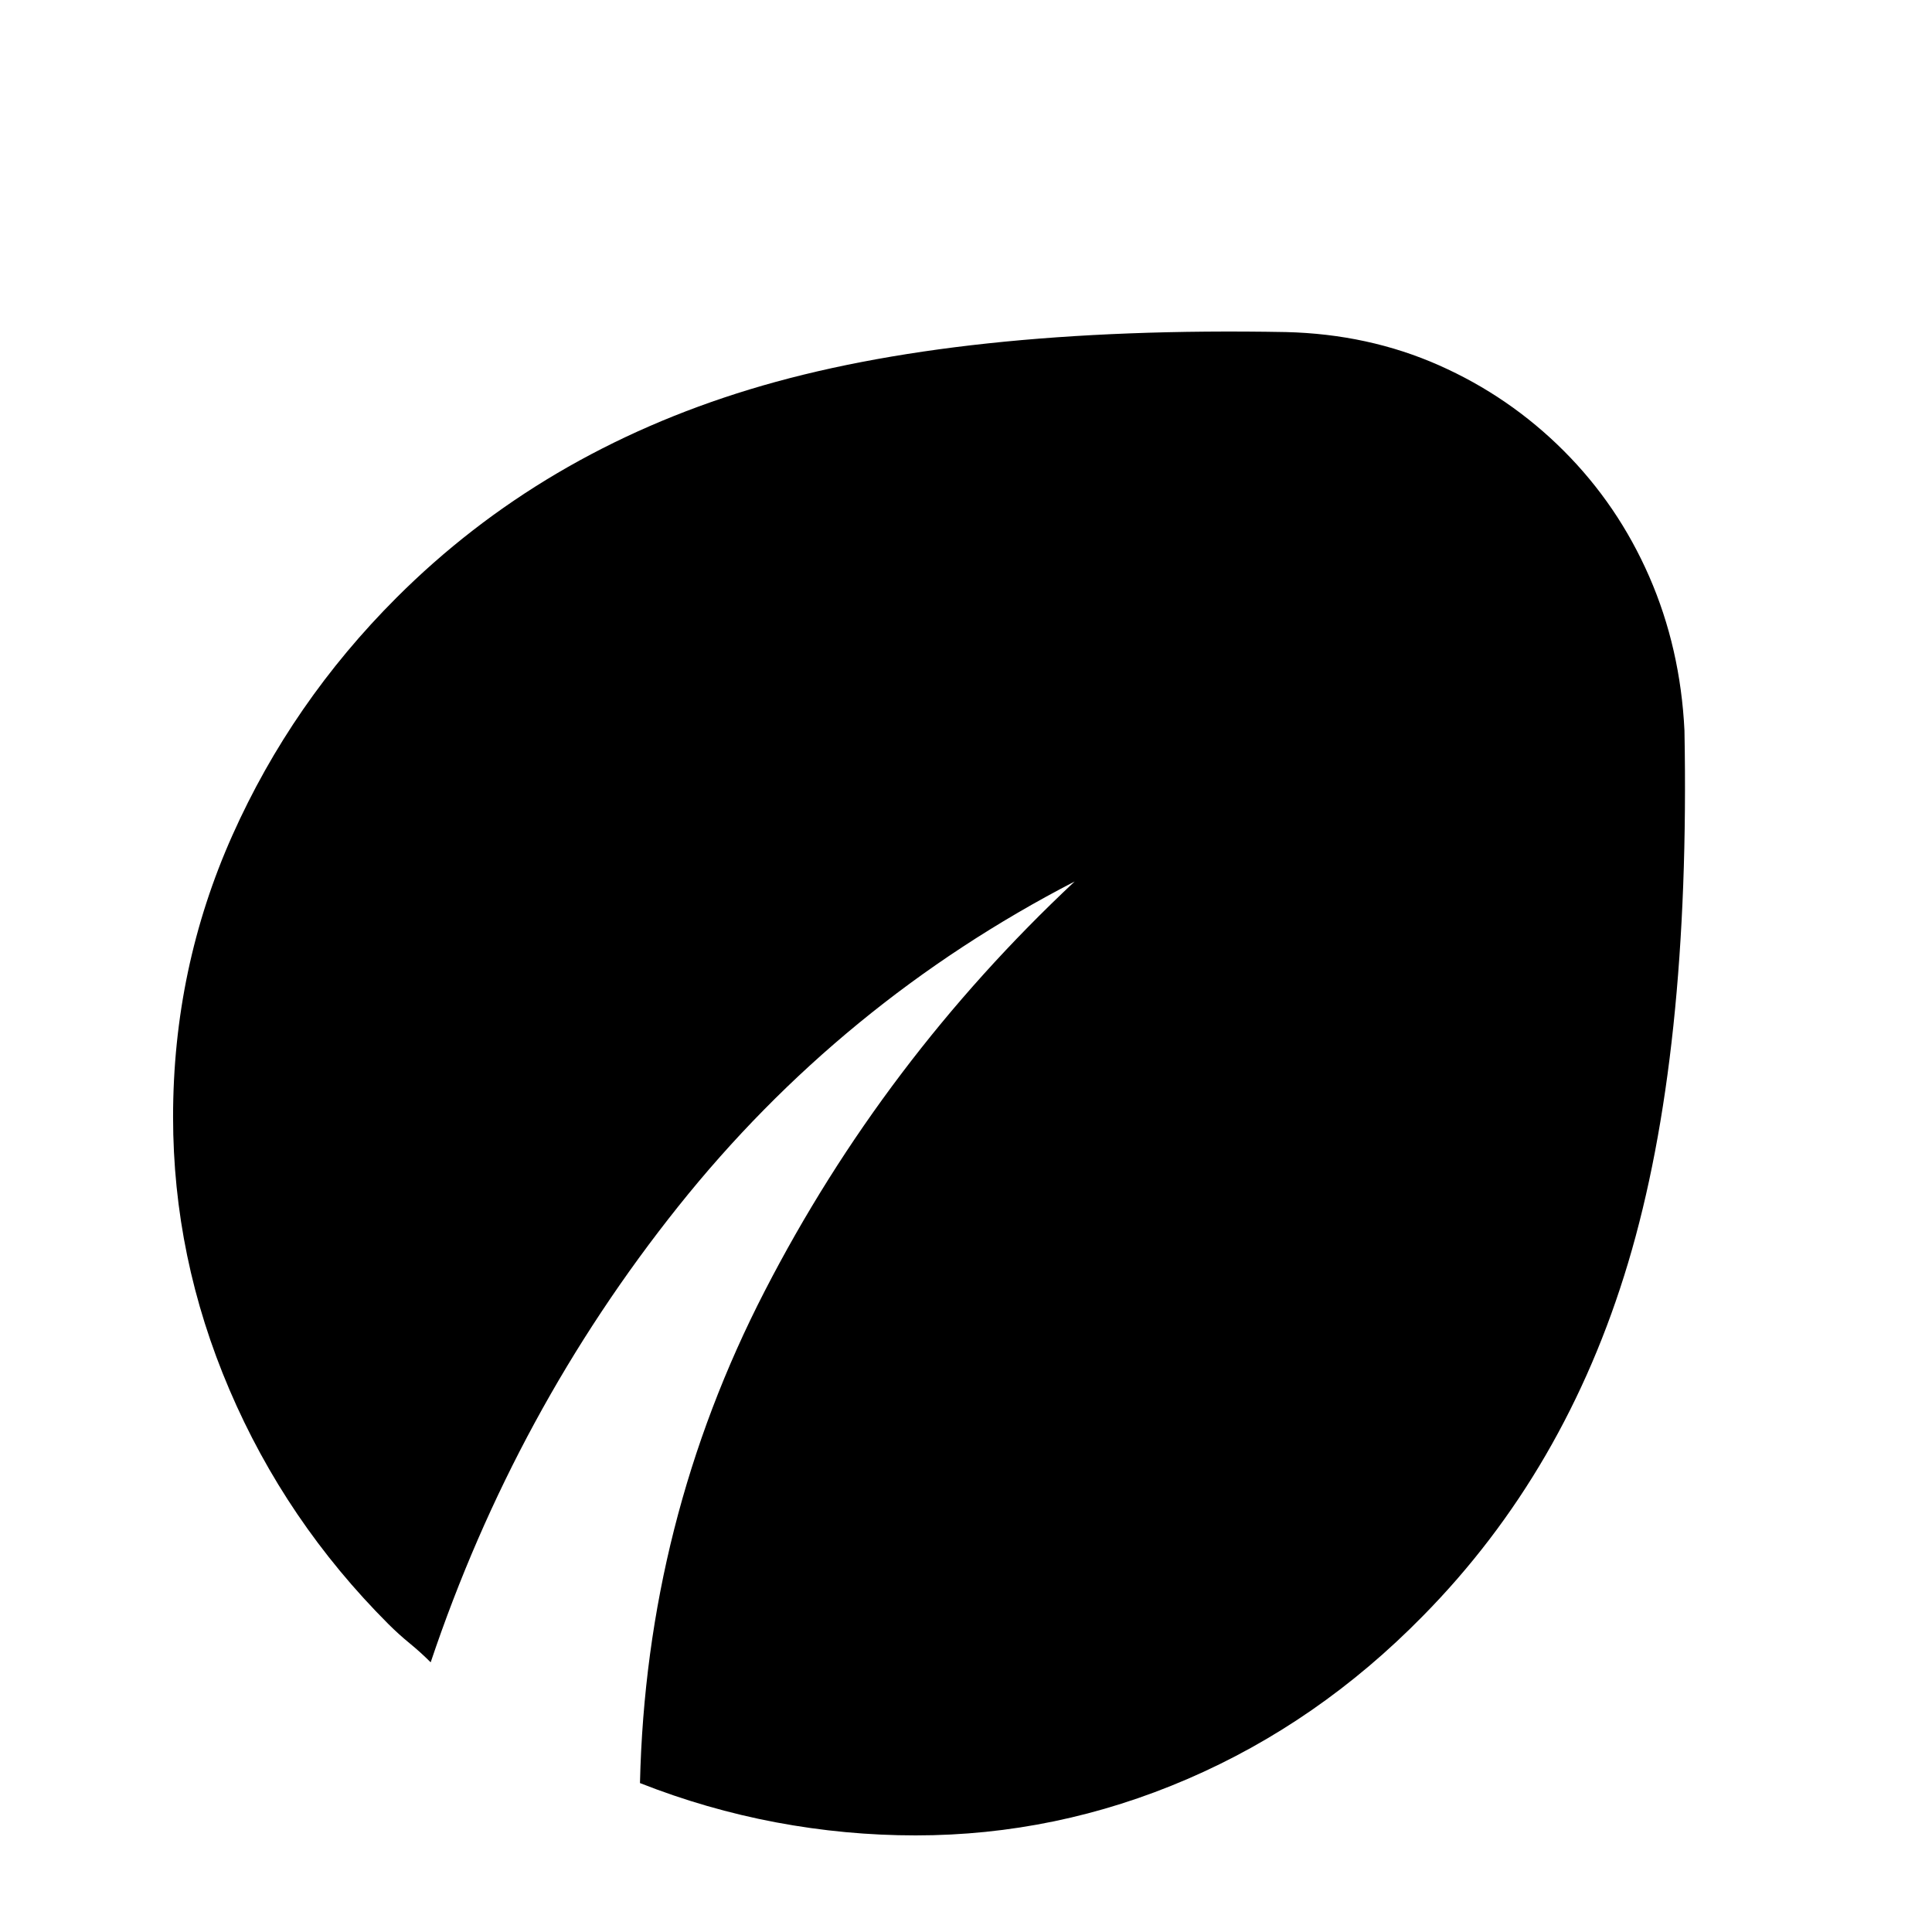 <svg xmlns="http://www.w3.org/2000/svg" height="24" viewBox="0 -960 960 960" width="24"><path d="M455-48q-35 0-69.5-6.5T318-74q3-130 62-244.5T534-522q-116 60-197 161.5T214-134q-5-5-10.5-9.5T193-153q-51-51-79-116.5T86-405q0-74 29.5-140T197-663q72-72 175.5-103.5T639-795q41 1 76 16.5t62 42.5q27 27 42.5 62.5T837-597q3 161-28 264.5T707-157q-52 53-117 81T455-48Z"/></svg>